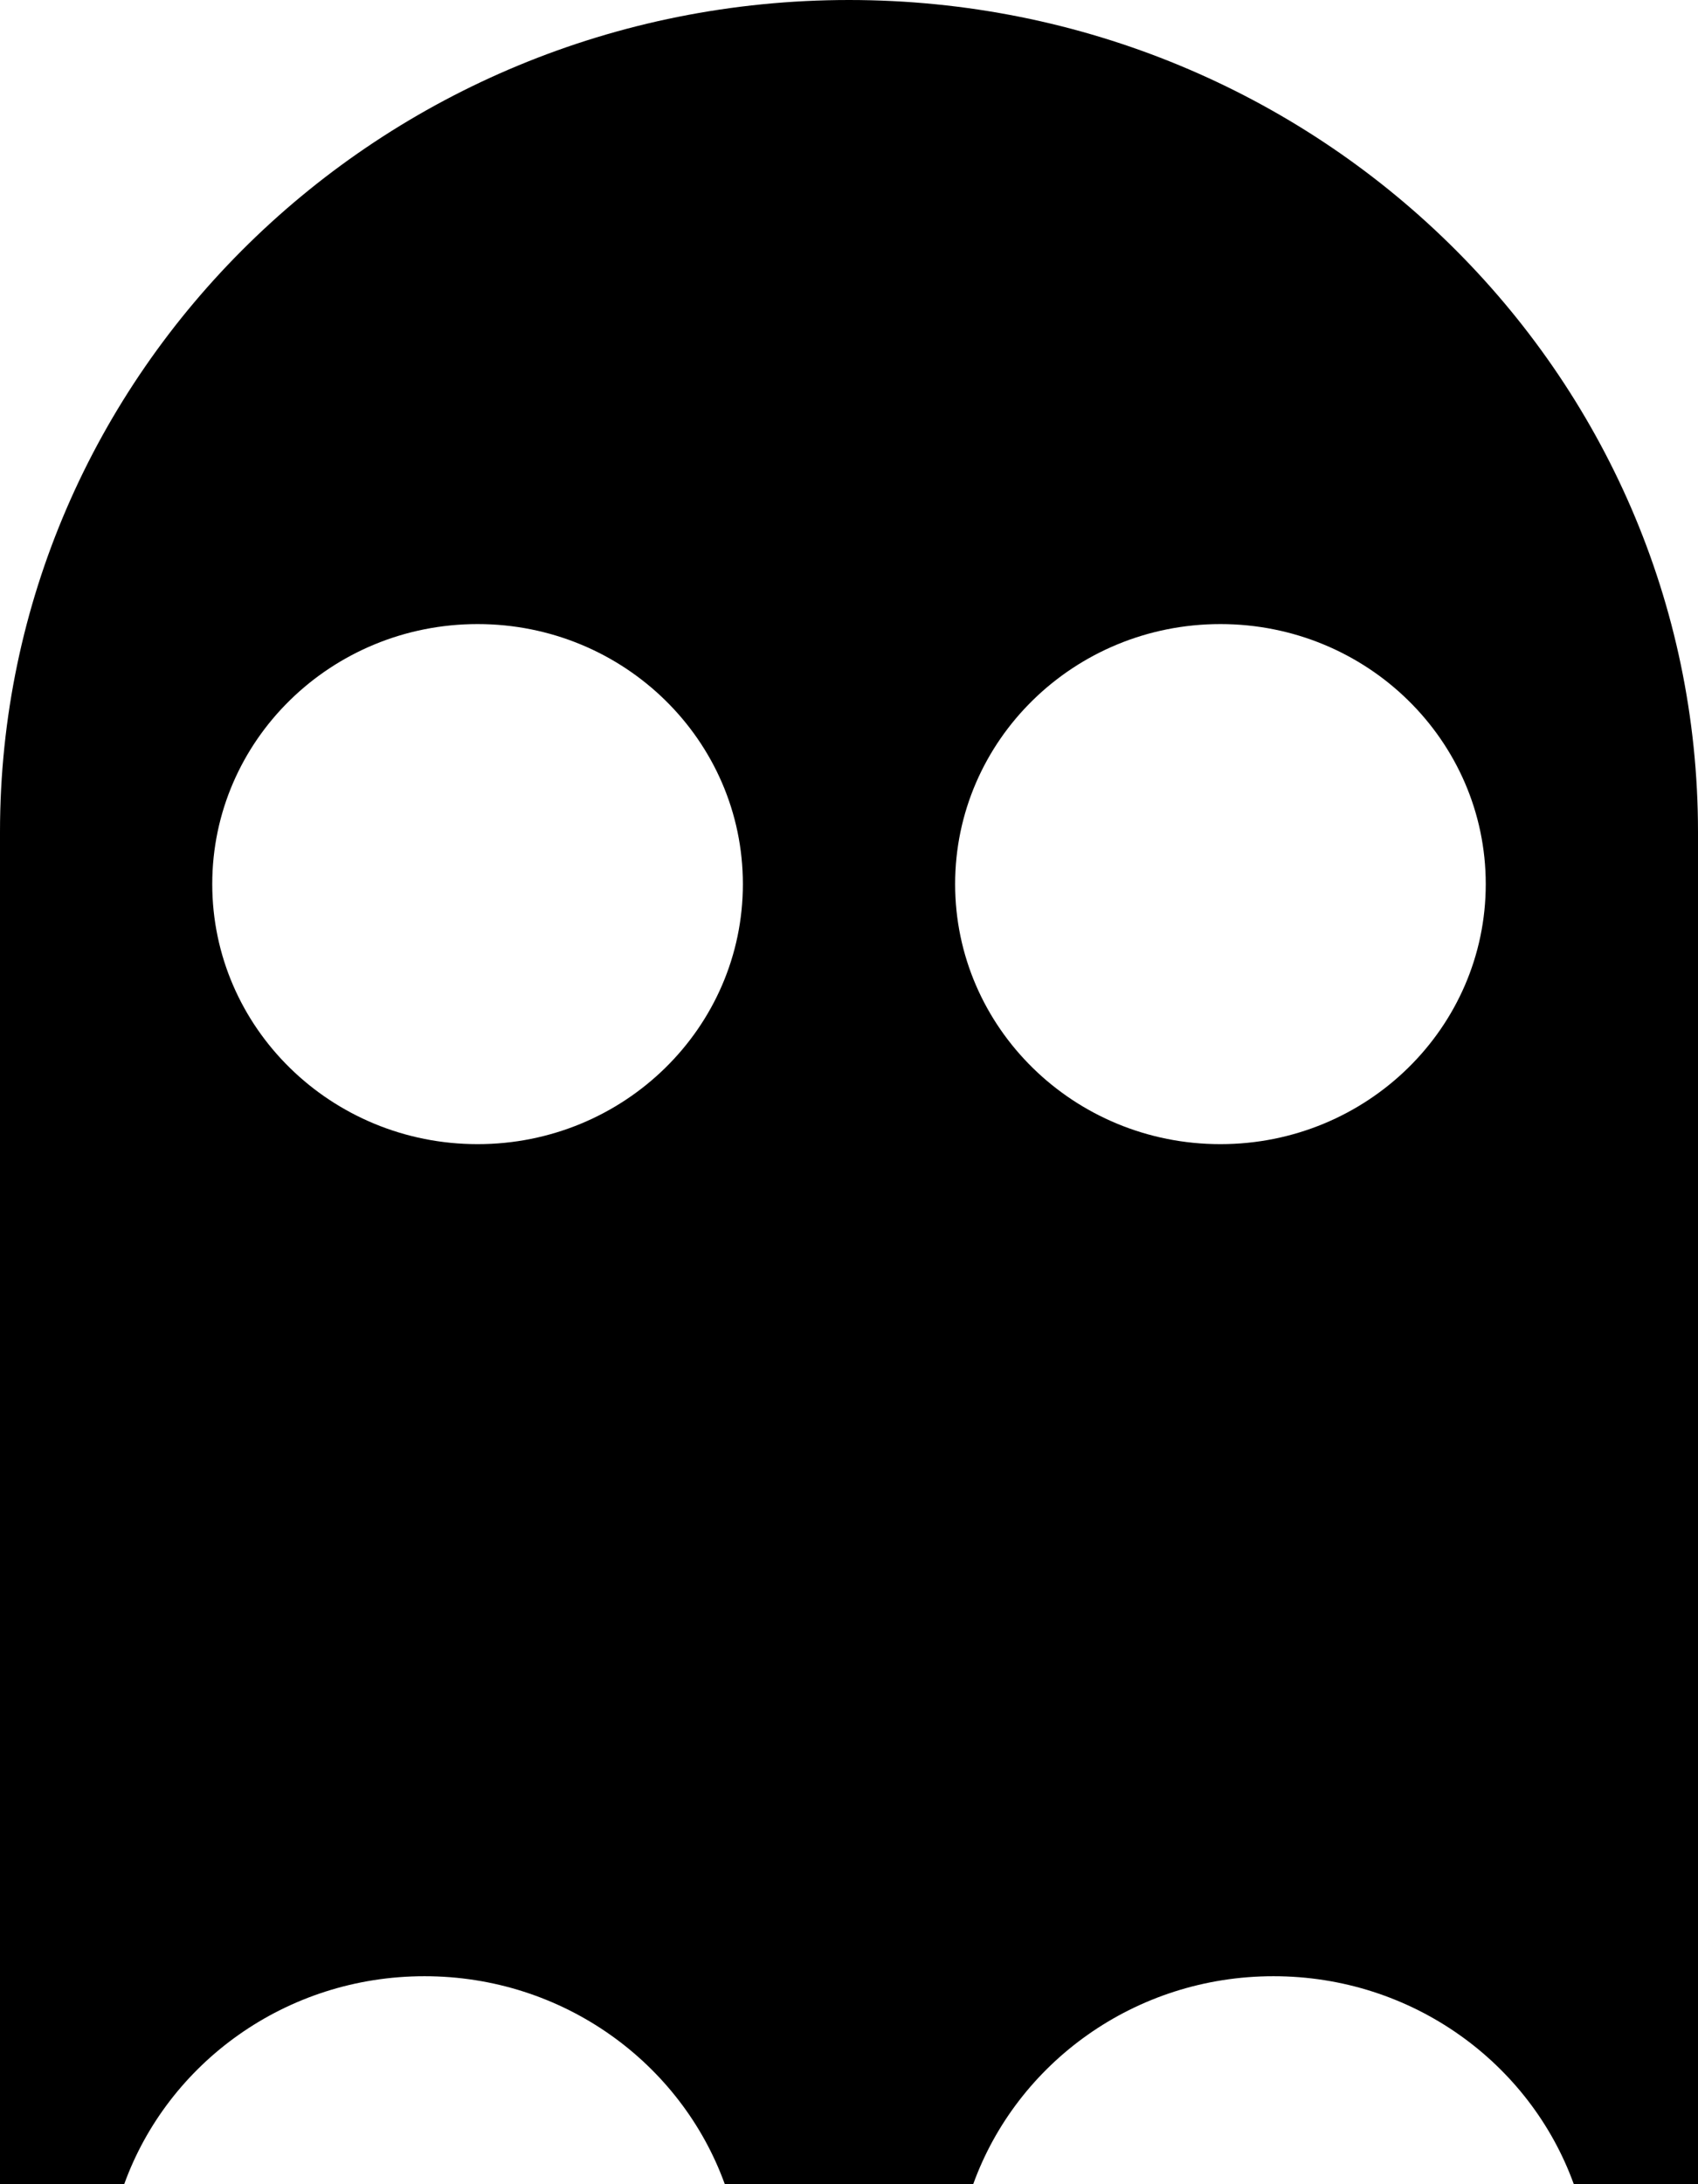 <svg width="14" height="18" viewBox="0 0 14 18" fill="none" xmlns="http://www.w3.org/2000/svg">
<path fill-rule="evenodd" clip-rule="evenodd" d="M14 6.857C14 3.07 10.866 0 7 0C3.134 0 0 3.07 0 6.857V18H1.024C1.385 17.001 2.357 16.286 3.5 16.286C4.643 16.286 5.615 17.001 5.976 18H8.024C8.385 17.001 9.357 16.286 10.5 16.286C11.643 16.286 12.615 17.001 12.976 18H14V6.857ZM6.125 7.286C6.125 8.469 5.146 9.429 3.938 9.429C2.729 9.429 1.75 8.469 1.75 7.286C1.75 6.102 2.729 5.143 3.938 5.143C5.146 5.143 6.125 6.102 6.125 7.286ZM10.062 9.429C11.271 9.429 12.25 8.469 12.25 7.286C12.25 6.102 11.271 5.143 10.062 5.143C8.854 5.143 7.875 6.102 7.875 7.286C7.875 8.469 8.854 9.429 10.062 9.429Z" fill="black"/>
</svg>
